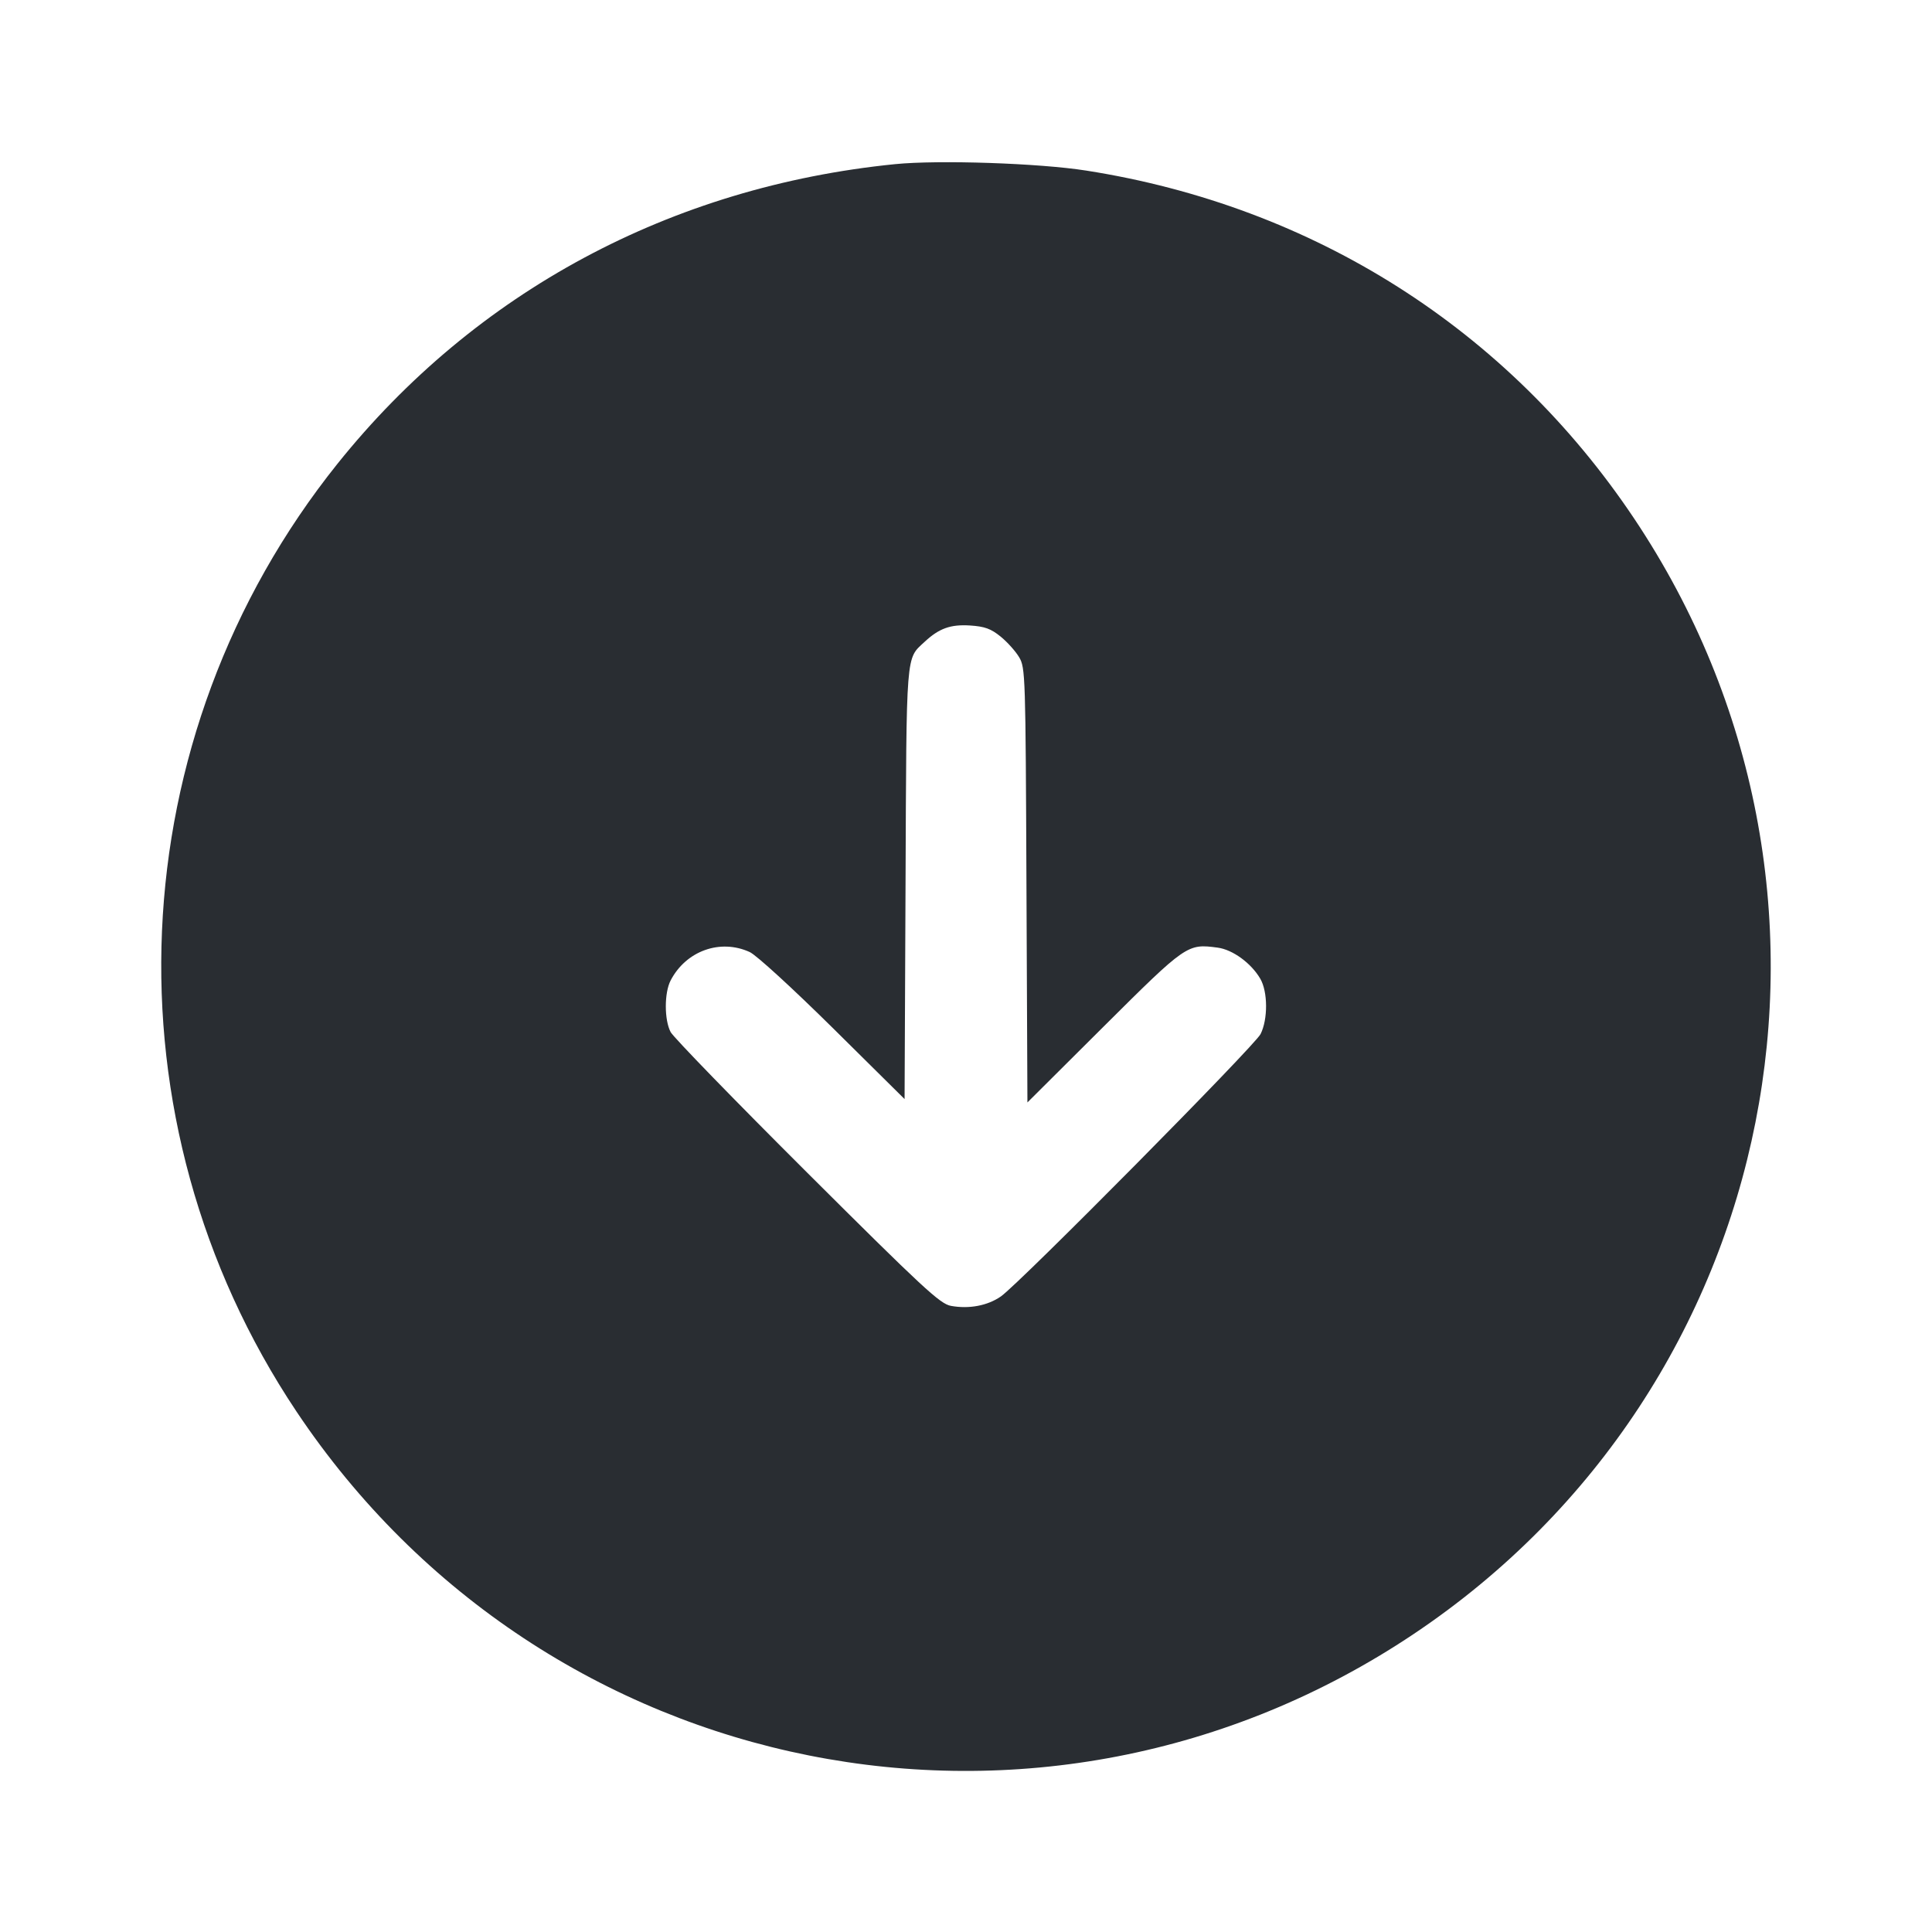 <svg width="24" height="24" viewBox="0 0 24 24" fill="none" xmlns="http://www.w3.org/2000/svg"><path d="M11.120 2.039 C 8.336 2.318,5.905 3.624,4.193 5.760 C 1.474 9.155,1.267 13.917,3.682 17.533 C 6.770 22.155,12.946 23.386,17.560 20.299 C 22.155 17.225,23.377 11.041,20.299 6.440 C 18.728 4.092,16.319 2.562,13.493 2.119 C 12.909 2.027,11.660 1.985,11.120 2.039 M12.429 7.907 C 12.512 7.974,12.616 8.090,12.660 8.164 C 12.738 8.296,12.740 8.383,12.751 10.998 L 12.763 13.695 13.711 12.751 C 14.738 11.729,14.749 11.721,15.127 11.772 C 15.313 11.797,15.542 11.964,15.655 12.157 C 15.750 12.319,15.752 12.661,15.659 12.846 C 15.583 12.995,12.664 15.944,12.433 16.105 C 12.267 16.220,12.038 16.263,11.813 16.222 C 11.678 16.198,11.466 16.001,10.027 14.567 C 9.129 13.672,8.366 12.886,8.331 12.821 C 8.251 12.669,8.251 12.333,8.331 12.179 C 8.523 11.811,8.948 11.659,9.314 11.827 C 9.396 11.865,9.846 12.277,10.349 12.774 L 11.237 13.653 11.249 10.977 C 11.261 8.061,11.251 8.192,11.486 7.973 C 11.665 7.806,11.807 7.755,12.049 7.770 C 12.233 7.782,12.309 7.810,12.429 7.907 " fill="#292D32" stroke="none" fill-rule="evenodd"></path></svg>